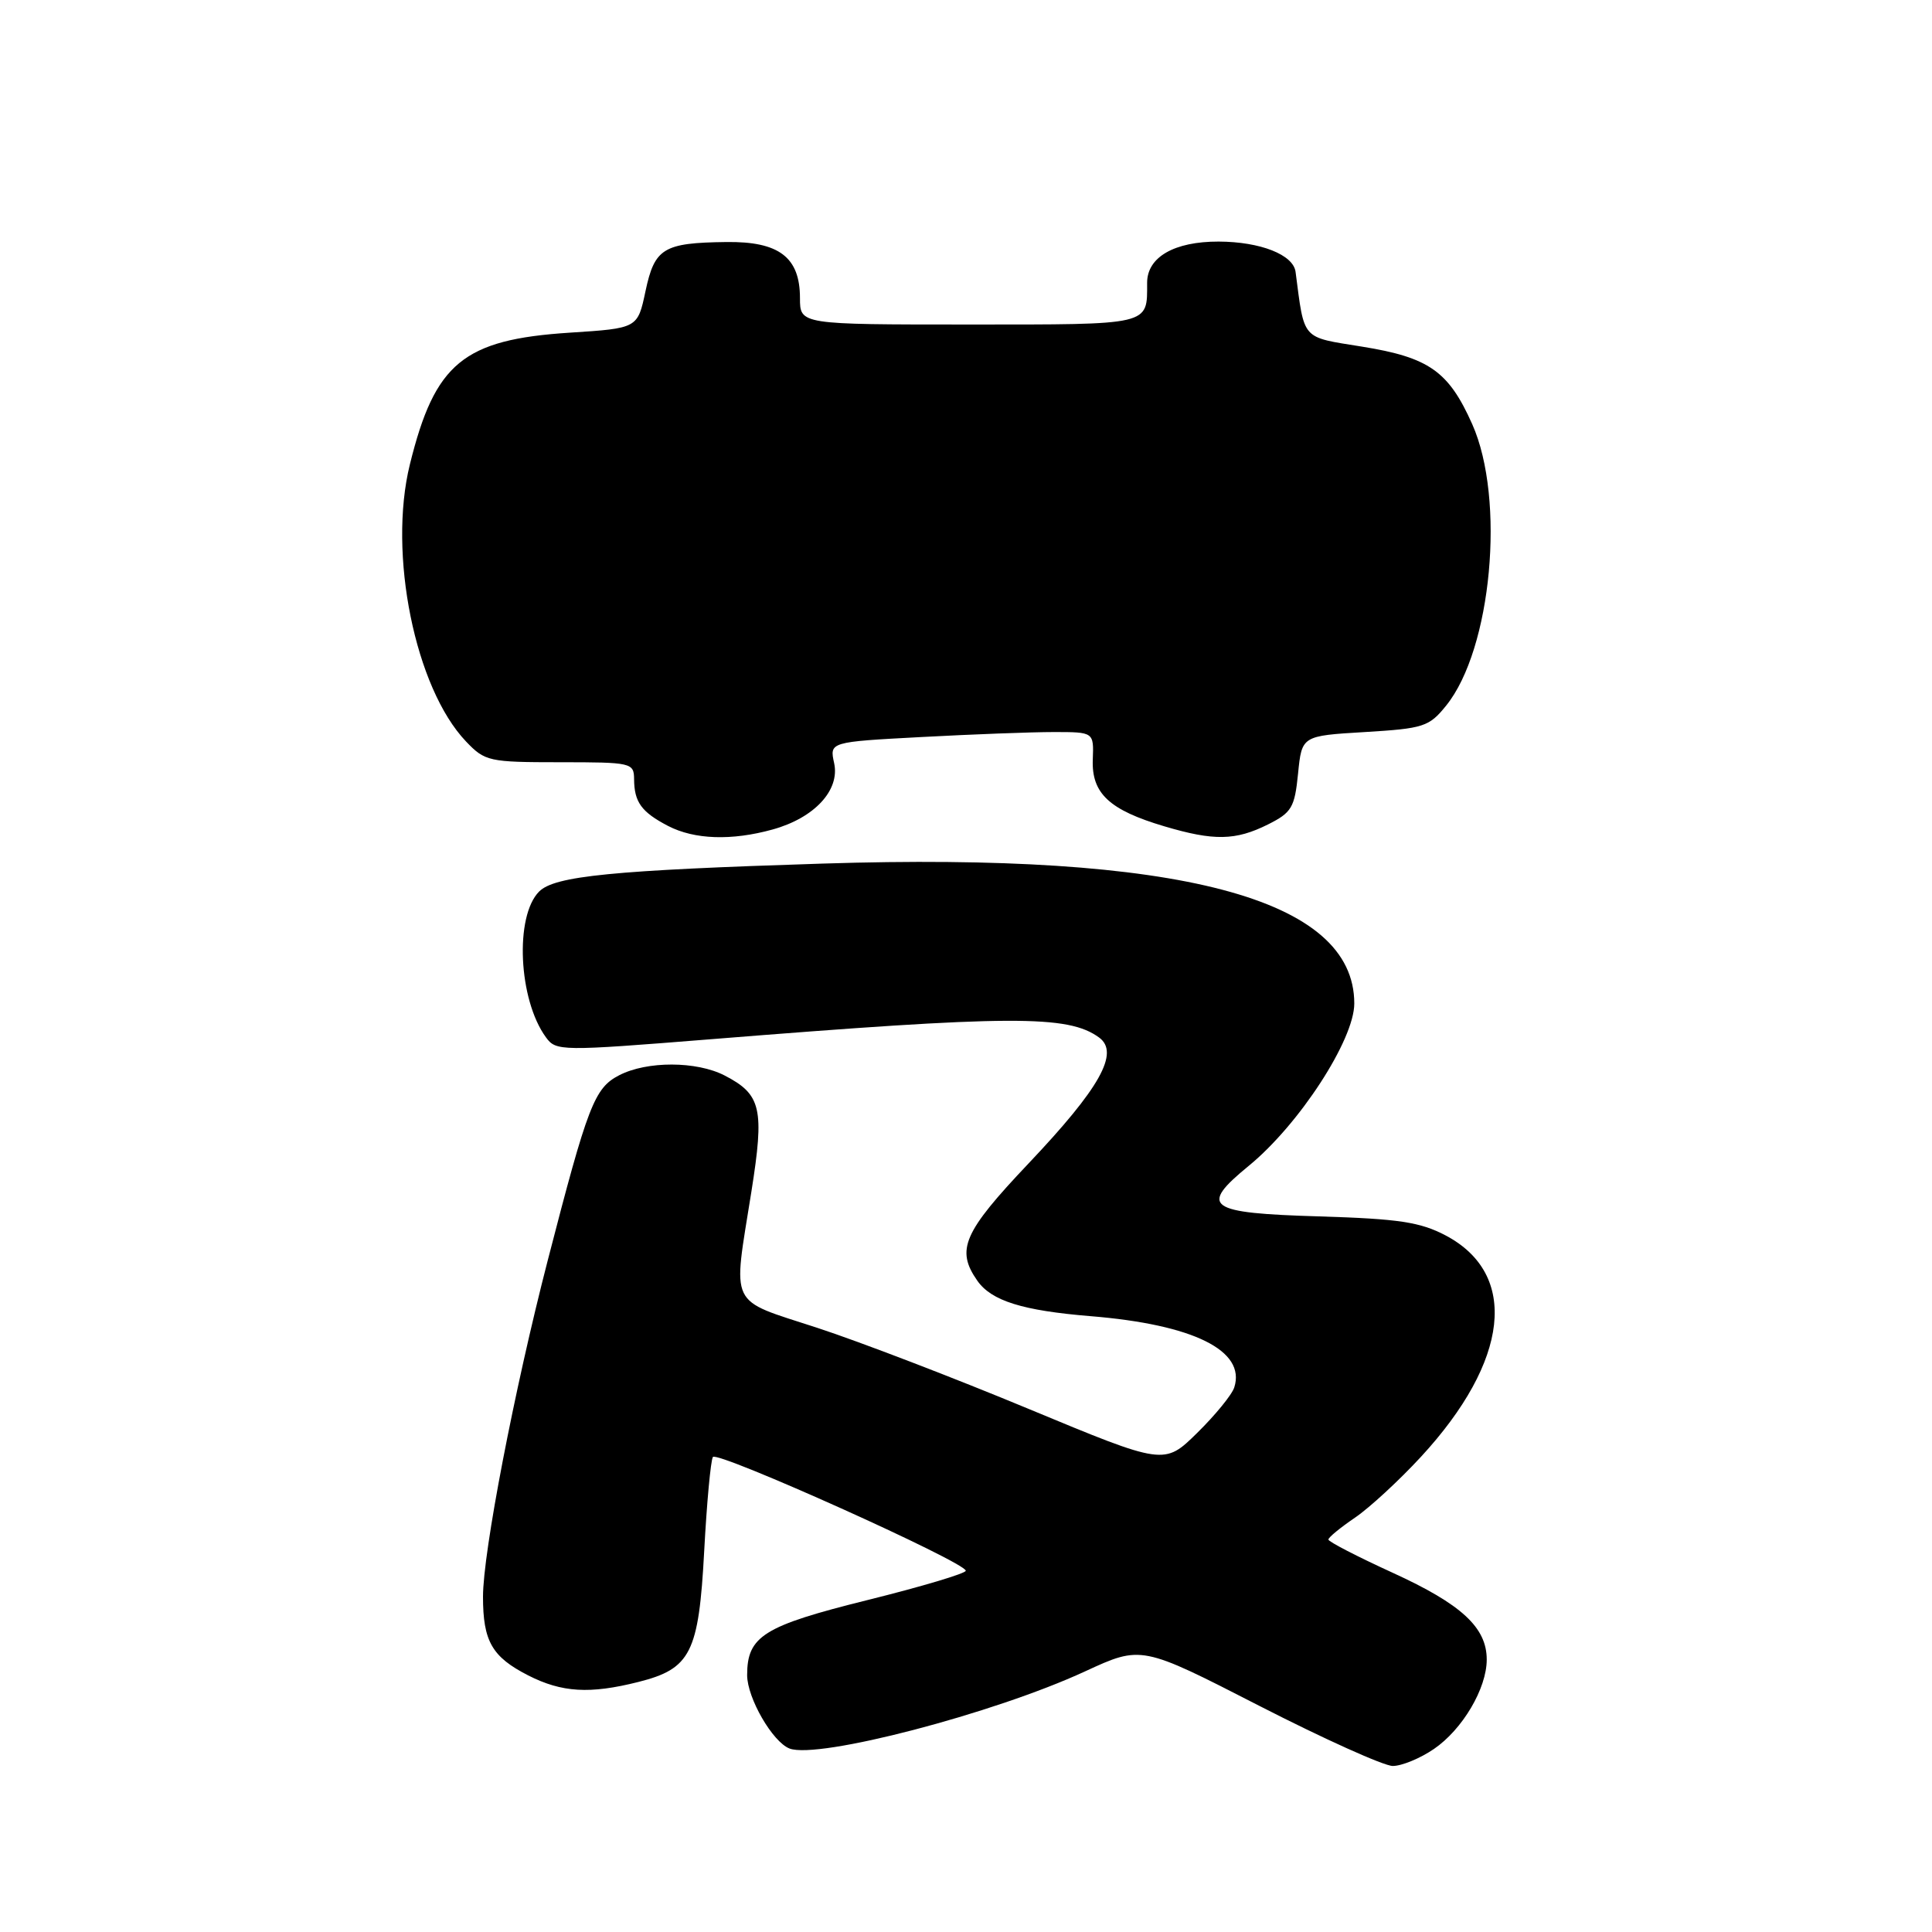<?xml version="1.0" encoding="UTF-8" standalone="no"?>
<!DOCTYPE svg PUBLIC "-//W3C//DTD SVG 1.1//EN" "http://www.w3.org/Graphics/SVG/1.1/DTD/svg11.dtd" >
<svg xmlns="http://www.w3.org/2000/svg" xmlns:xlink="http://www.w3.org/1999/xlink" version="1.1" viewBox="0 0 256 256">
 <g >
 <path fill="currentColor"
d=" M 190.00 231.75 C 193.79 229.16 197.00 223.73 197.00 219.90 C 197.00 215.65 193.66 212.57 184.56 208.41 C 179.86 206.26 176.02 204.28 176.02 204.00 C 176.01 203.72 177.60 202.42 179.54 201.10 C 181.48 199.78 185.41 196.15 188.28 193.04 C 200.01 180.33 201.29 168.84 191.55 163.70 C 188.18 161.93 185.36 161.50 174.82 161.18 C 159.92 160.74 158.81 159.93 165.49 154.46 C 172.16 148.99 179.45 137.77 179.45 132.97 C 179.45 119.01 156.33 112.92 109.00 114.43 C 81.14 115.31 73.51 116.07 71.44 118.13 C 68.18 121.40 68.69 132.46 72.34 137.45 C 73.68 139.29 74.27 139.30 94.11 137.71 C 134.10 134.50 141.52 134.47 145.64 137.48 C 148.38 139.49 145.76 144.17 136.29 154.16 C 127.64 163.29 126.63 165.60 129.50 169.70 C 131.37 172.37 135.48 173.66 144.52 174.40 C 158.14 175.51 165.10 178.96 163.55 183.83 C 163.25 184.80 161.03 187.51 158.63 189.87 C 154.27 194.15 154.27 194.15 136.38 186.72 C 126.55 182.63 113.89 177.77 108.25 175.93 C 96.41 172.06 97.09 173.46 99.56 157.92 C 101.31 146.91 100.88 145.02 96.02 142.51 C 92.30 140.59 85.73 140.57 82.04 142.48 C 78.76 144.17 77.89 146.44 72.58 167.00 C 68.13 184.24 64.00 205.70 64.00 211.57 C 64.00 217.47 65.19 219.55 69.99 222.00 C 74.45 224.27 78.15 224.49 84.58 222.87 C 91.53 221.12 92.59 219.03 93.31 205.52 C 93.65 199.14 94.17 193.54 94.46 193.06 C 95.00 192.19 127.93 206.99 127.97 208.13 C 127.99 208.48 122.14 210.23 114.97 212.01 C 101.17 215.44 99.00 216.79 99.00 221.97 C 99.01 225.00 102.37 230.82 104.62 231.69 C 108.40 233.13 131.68 227.06 143.77 221.47 C 151.24 218.02 151.24 218.02 166.82 226.01 C 175.39 230.40 183.37 234.00 184.55 234.00 C 185.74 234.00 188.19 232.99 190.00 231.75 Z  M 102.38 109.91 C 107.91 108.38 111.31 104.71 110.53 101.13 C 109.91 98.31 109.91 98.31 122.11 97.66 C 128.82 97.30 136.70 97.00 139.63 97.00 C 144.94 97.00 144.94 97.00 144.80 100.65 C 144.63 105.13 146.99 107.33 154.28 109.49 C 160.85 111.44 163.71 111.39 168.00 109.25 C 171.16 107.67 171.55 107.01 172.00 102.50 C 172.50 97.50 172.50 97.50 180.85 97.00 C 188.65 96.53 189.36 96.30 191.62 93.50 C 197.66 86.03 199.50 66.15 195.08 56.21 C 191.95 49.19 189.36 47.36 180.47 45.93 C 172.37 44.62 172.87 45.19 171.67 36.03 C 171.38 33.75 167.01 32.03 161.47 32.01 C 155.59 32.00 152.00 34.07 152.00 37.47 C 152.00 43.15 152.65 43.00 128.39 43.00 C 106.00 43.00 106.00 43.00 106.00 39.50 C 106.00 34.09 103.23 31.98 96.25 32.07 C 87.90 32.17 86.74 32.88 85.53 38.59 C 84.49 43.50 84.49 43.50 75.50 44.08 C 61.39 44.99 57.62 48.10 54.31 61.54 C 51.39 73.37 55.00 91.17 61.75 98.25 C 64.26 100.88 64.78 101.00 74.19 101.00 C 83.69 101.00 84.00 101.07 84.02 103.25 C 84.04 106.28 84.99 107.60 88.52 109.44 C 92.01 111.25 96.94 111.42 102.38 109.91 Z "/>
</g>
</svg>